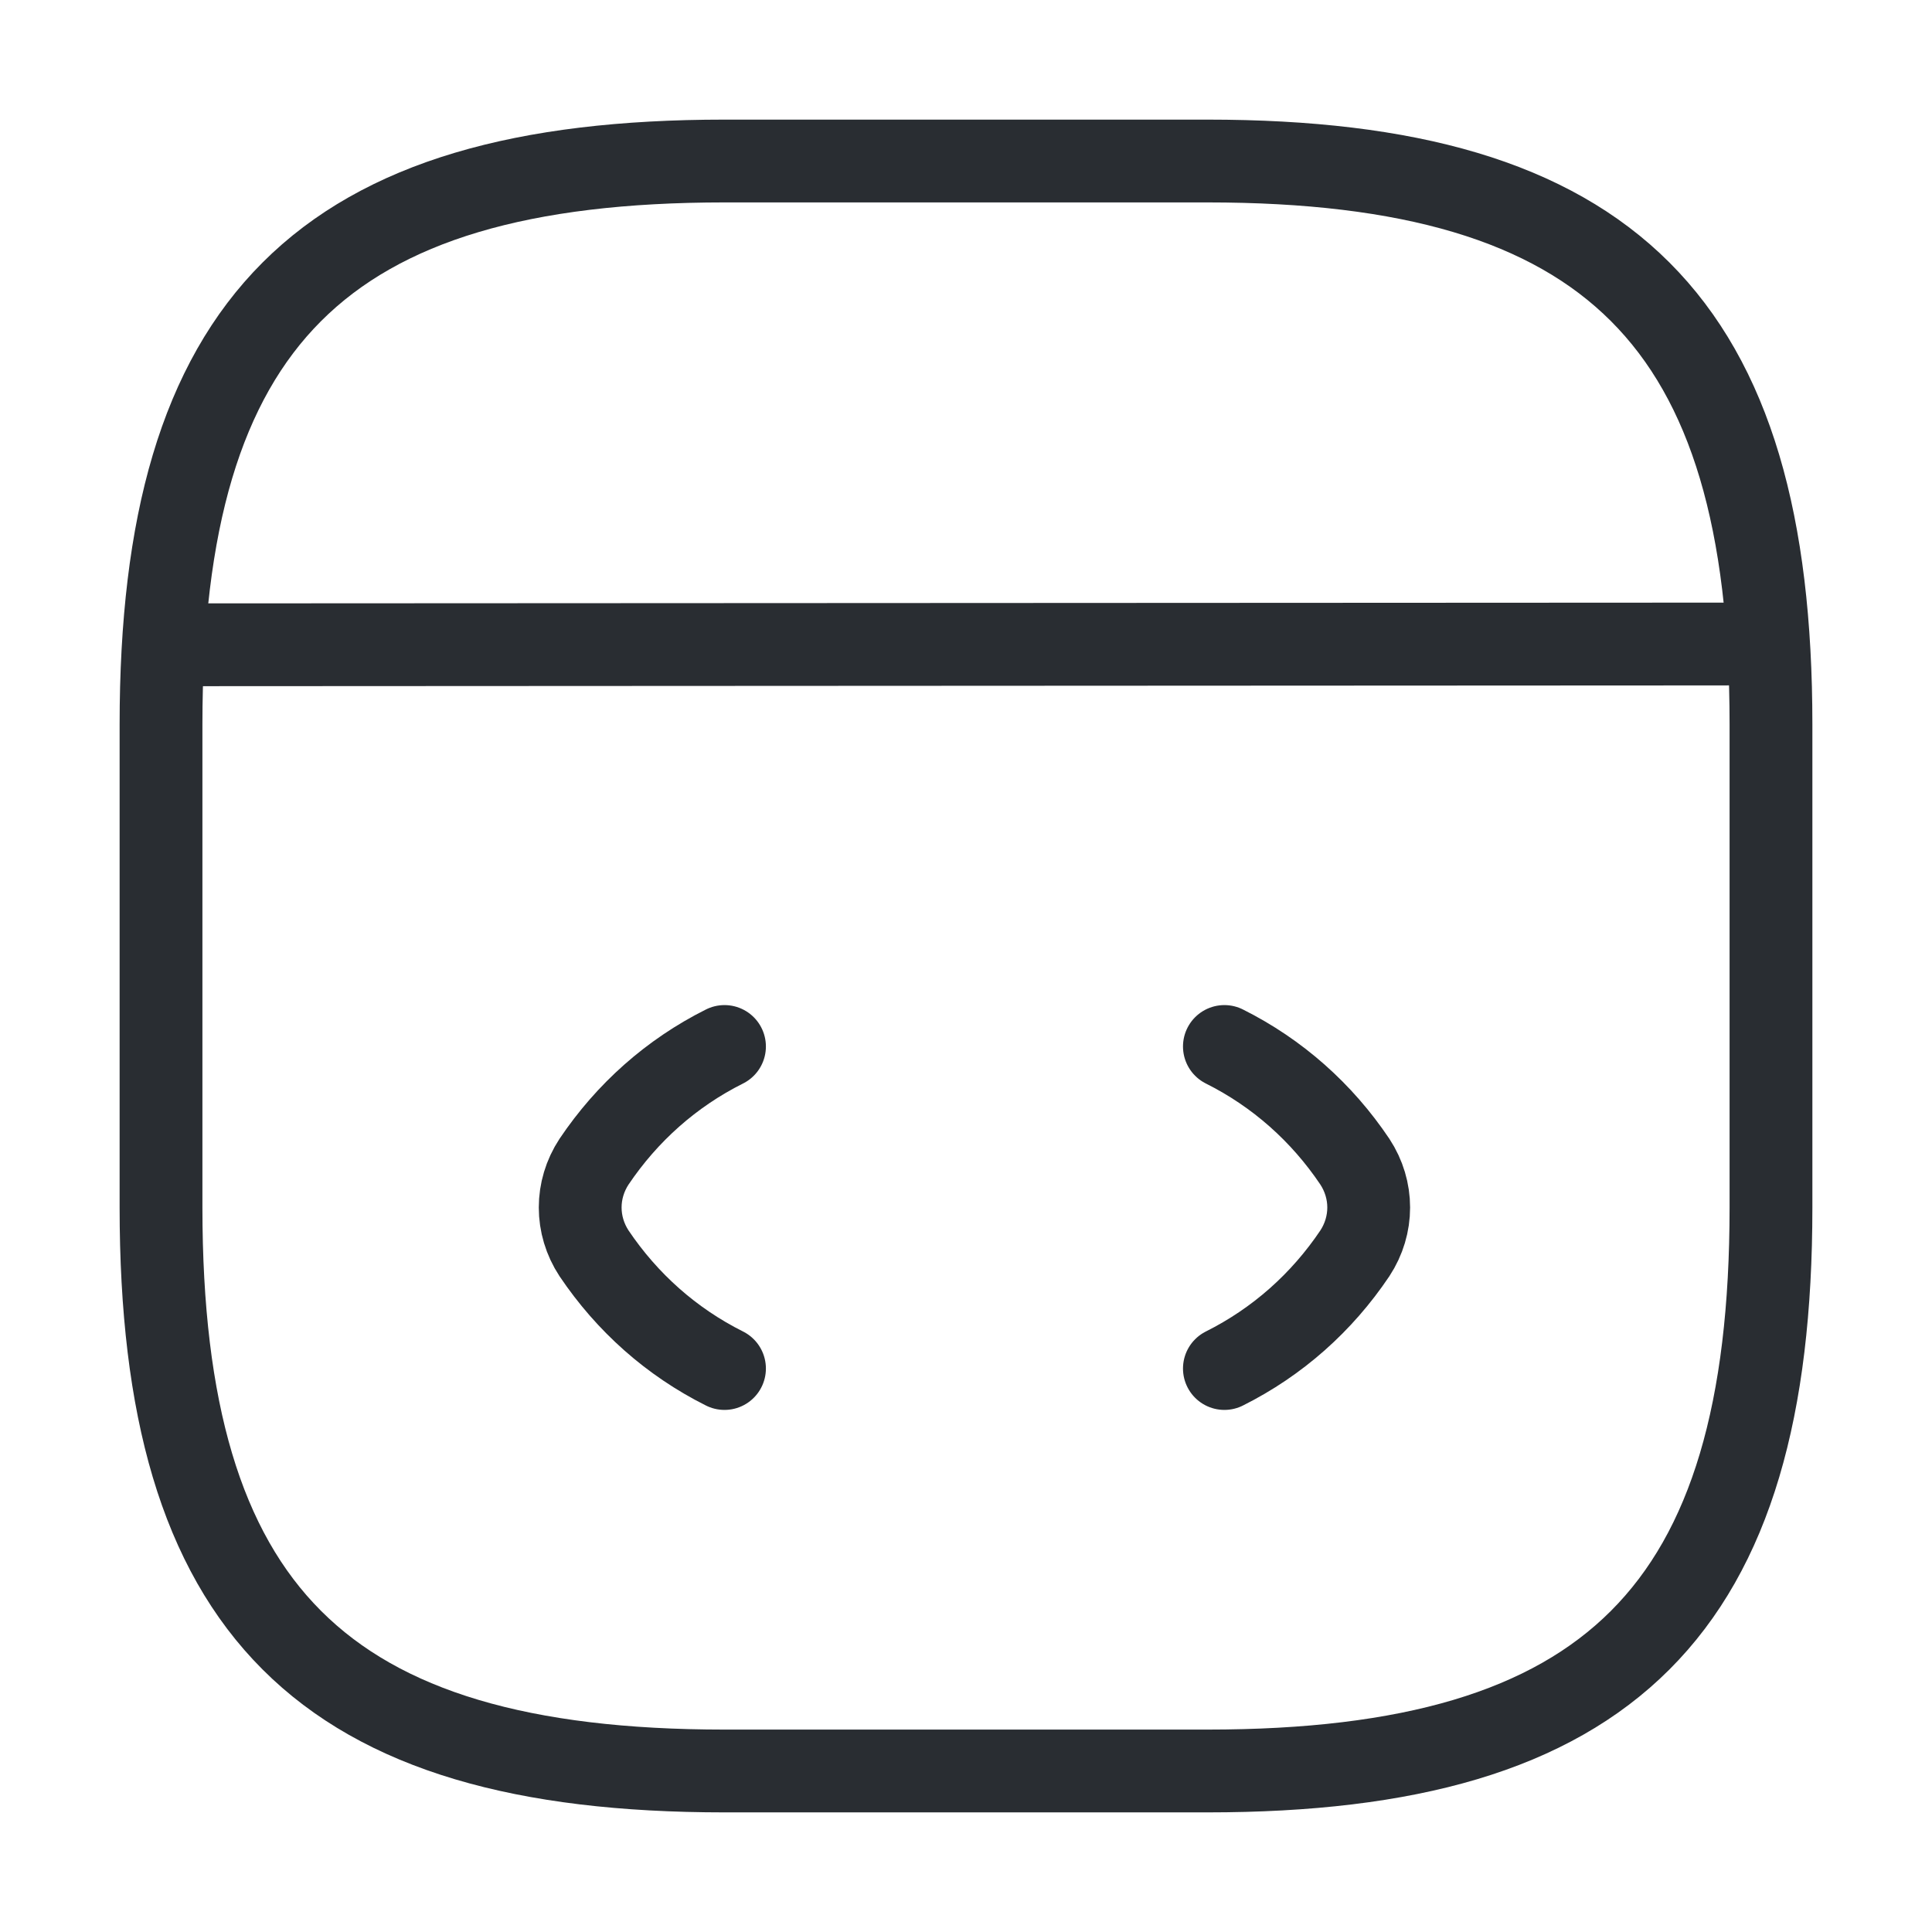 <svg xmlns="http://www.w3.org/2000/svg" width="35" height="35" viewBox="0 0 35 35" fill="none">
<path d="M13.125 18.958C12.162 19.44 11.361 20.154 10.762 21.044C10.427 21.554 10.427 22.196 10.762 22.706C11.361 23.596 12.162 24.31 13.125 24.792" stroke="#292D32" stroke-width="1.5" stroke-linecap="round" stroke-linejoin="round"/>
<path d="M22.181 18.958C23.144 19.44 23.946 20.154 24.544 21.044C24.879 21.554 24.879 22.196 24.544 22.706C23.946 23.596 23.144 24.31 22.181 24.792" stroke="#292D32" stroke-width="1.5" stroke-linecap="round" stroke-linejoin="round"/>
<path d="M13.125 32.083H21.875C29.167 32.083 32.083 29.167 32.083 21.875V13.125C32.083 5.833 29.167 2.917 21.875 2.917H13.125C5.833 2.917 2.917 5.833 2.917 13.125V21.875C2.917 29.167 5.833 32.083 13.125 32.083Z" stroke="#292D32" stroke-width="1.5" stroke-linecap="round" stroke-linejoin="round"/>
<path d="M3.252 11.681L31.281 11.667" stroke="#292D32" stroke-width="1.5" stroke-linecap="round" stroke-linejoin="round"/>
</svg>